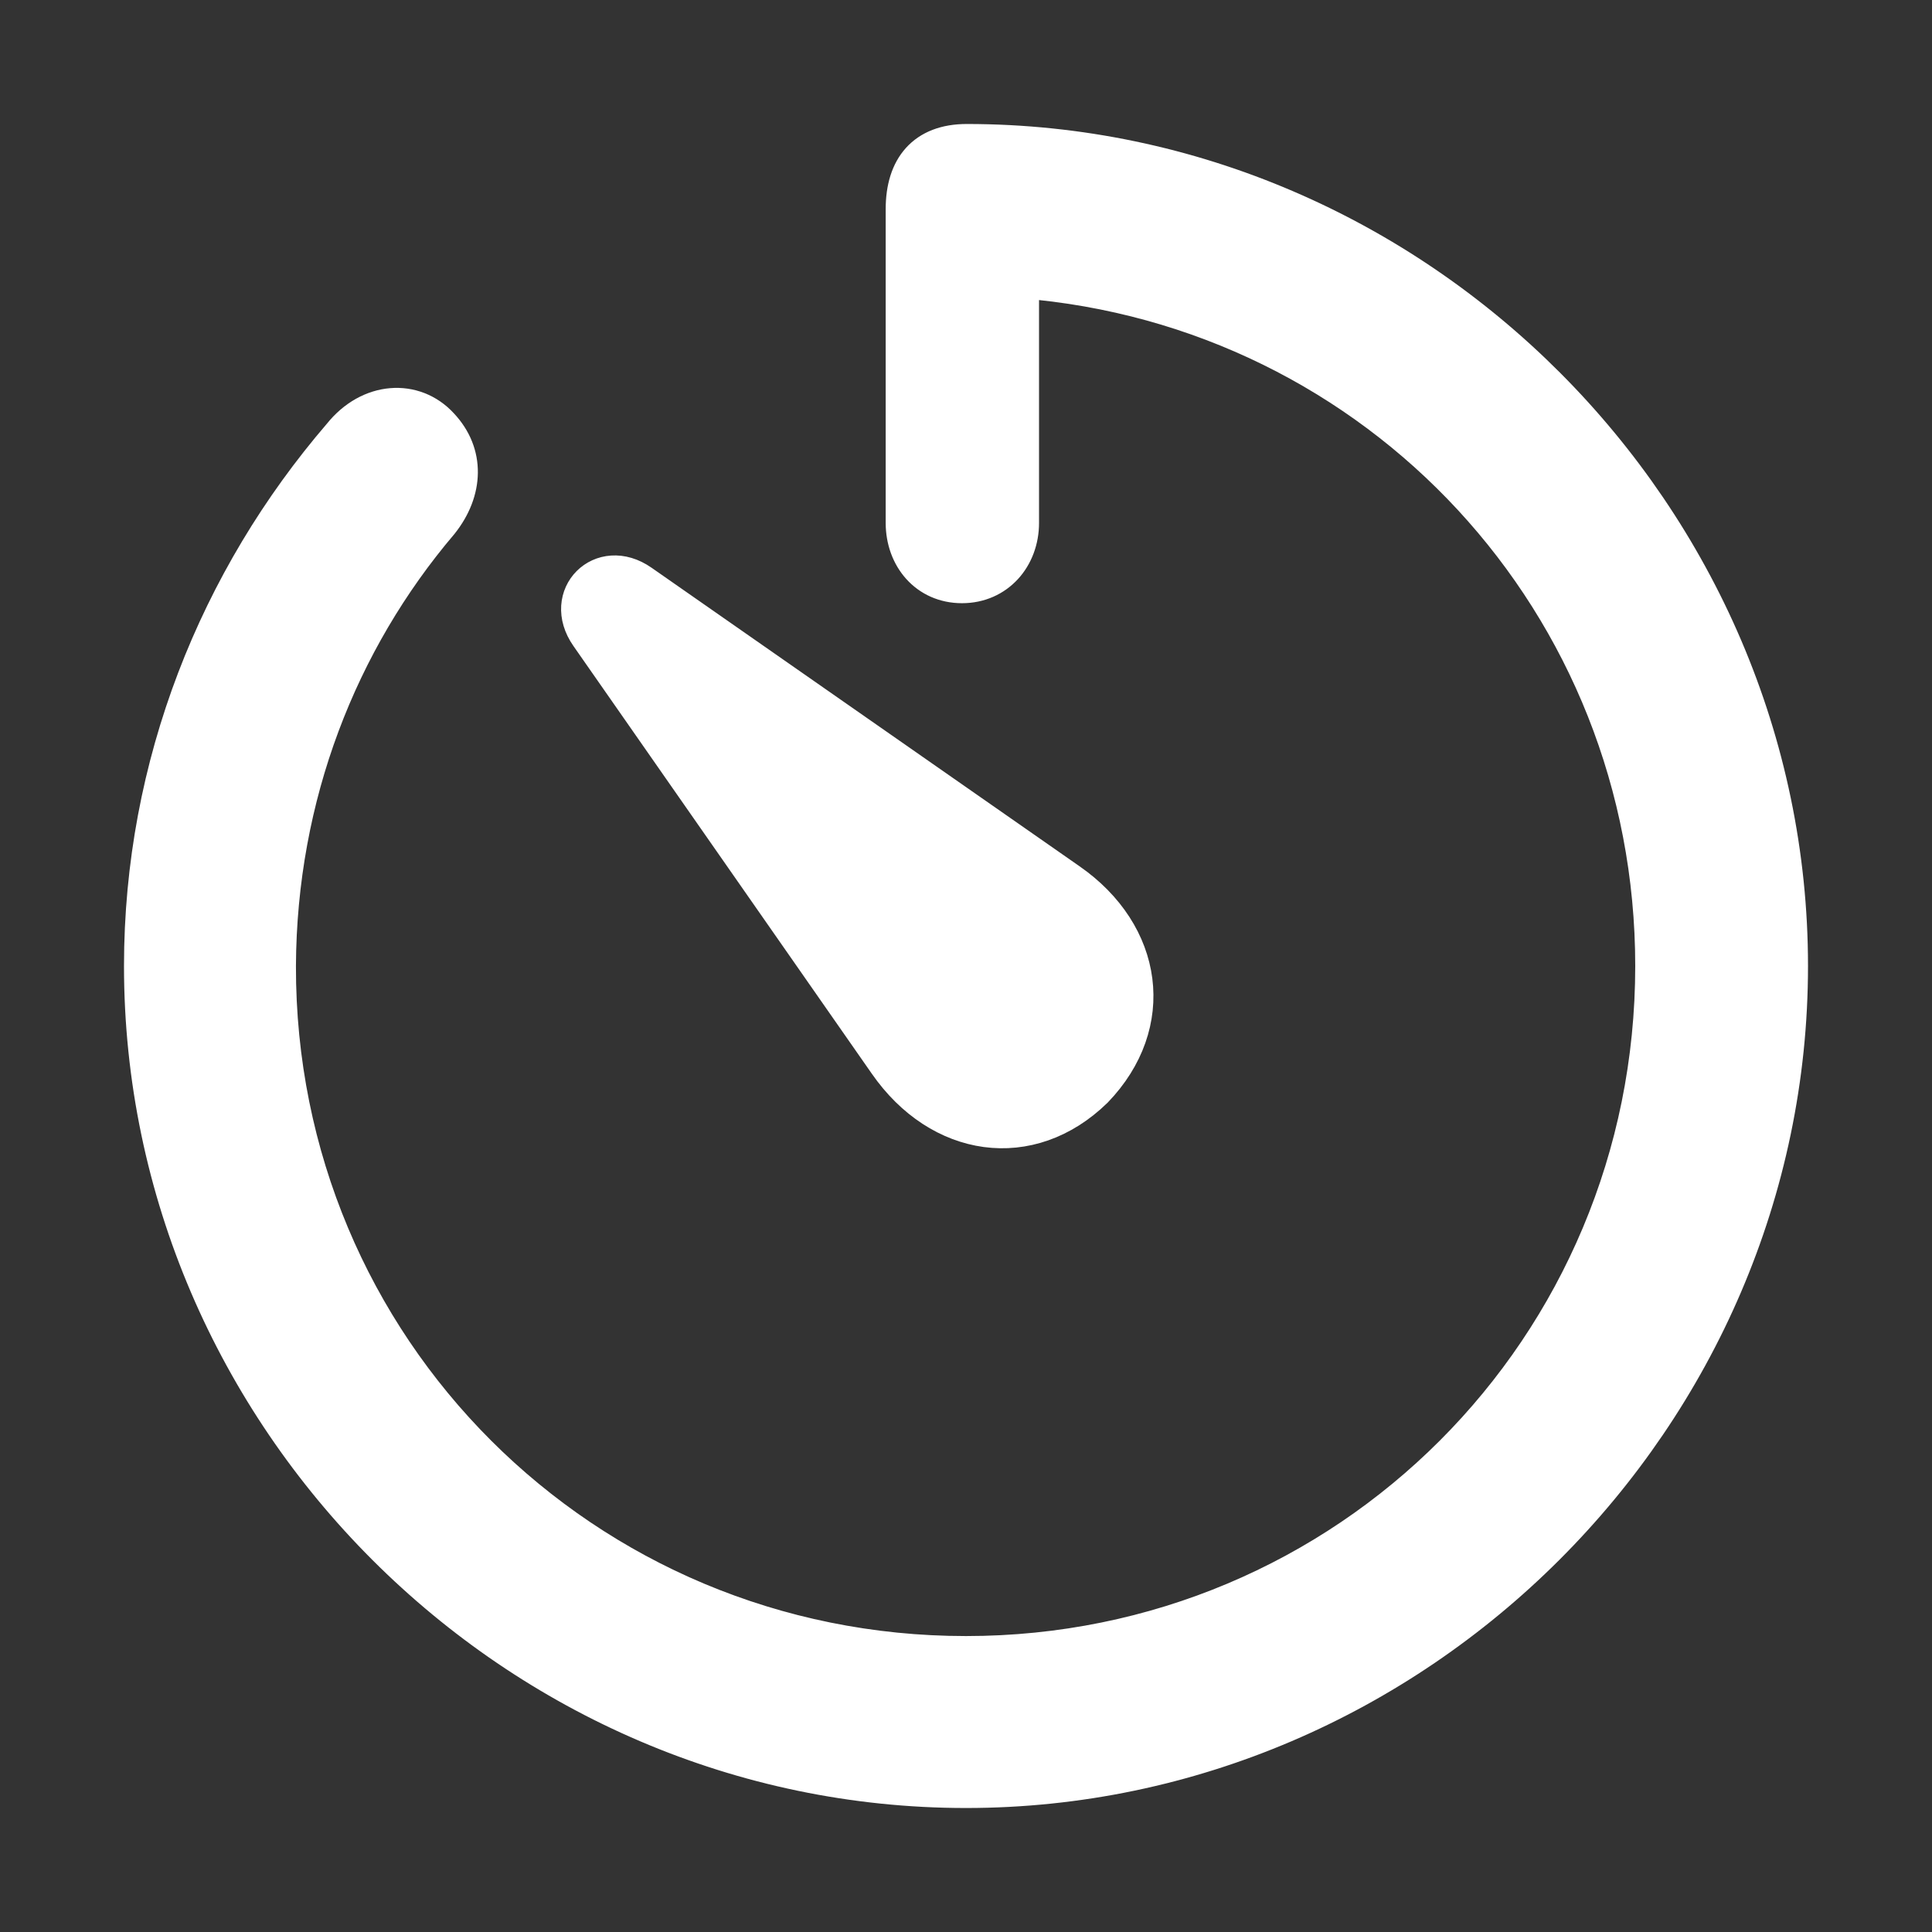 <!DOCTYPE svg PUBLIC "-//W3C//DTD SVG 1.1//EN" "http://www.w3.org/Graphics/SVG/1.1/DTD/svg11.dtd">
<!-- Uploaded to: SVG Repo, www.svgrepo.com, Transformed by: SVG Repo Mixer Tools -->
<svg fill="#ffffff" width="800px" height="800px" viewBox="0 0 56 56" xmlns="http://www.w3.org/2000/svg" stroke="#ffffff">
<rect x="0" y="0" width="56" height="56" fill="#333333" stroke="none"/>
<g id="SVGRepo_bgCarrier" stroke-width="0"/>
<g id="SVGRepo_tracerCarrier" stroke-linecap="round" stroke-linejoin="round"/>
<g id="SVGRepo_iconCarrier">
<path d="M 28 51.906 C 41.055 51.906 51.906 41.078 51.906 28 C 51.906 14.945 41.078 4.094 28.023 4.094 C 26.781 4.094 26.172 4.844 26.172 6.062 L 26.172 15.156 C 26.172 16.164 26.851 16.984 27.883 16.984 C 28.914 16.984 29.617 16.164 29.617 15.156 L 29.617 8.148 C 39.93 8.969 47.898 17.5 47.898 28 C 47.898 39.062 39.039 47.922 28 47.922 C 16.937 47.922 8.055 39.062 8.078 28 C 8.101 23.078 9.859 18.602 12.789 15.156 C 13.515 14.242 13.562 13.141 12.789 12.32 C 12.015 11.477 10.703 11.547 9.859 12.602 C 6.273 16.773 4.094 22.164 4.094 28 C 4.094 41.078 14.922 51.906 28 51.906 Z M 31.75 31.609 C 33.601 29.688 33.227 27.062 31 25.516 L 18.601 16.867 C 17.43 16.047 16.211 17.266 17.031 18.438 L 25.68 30.836 C 27.227 33.062 29.851 33.461 31.75 31.609 Z"/>
</g>
</svg>